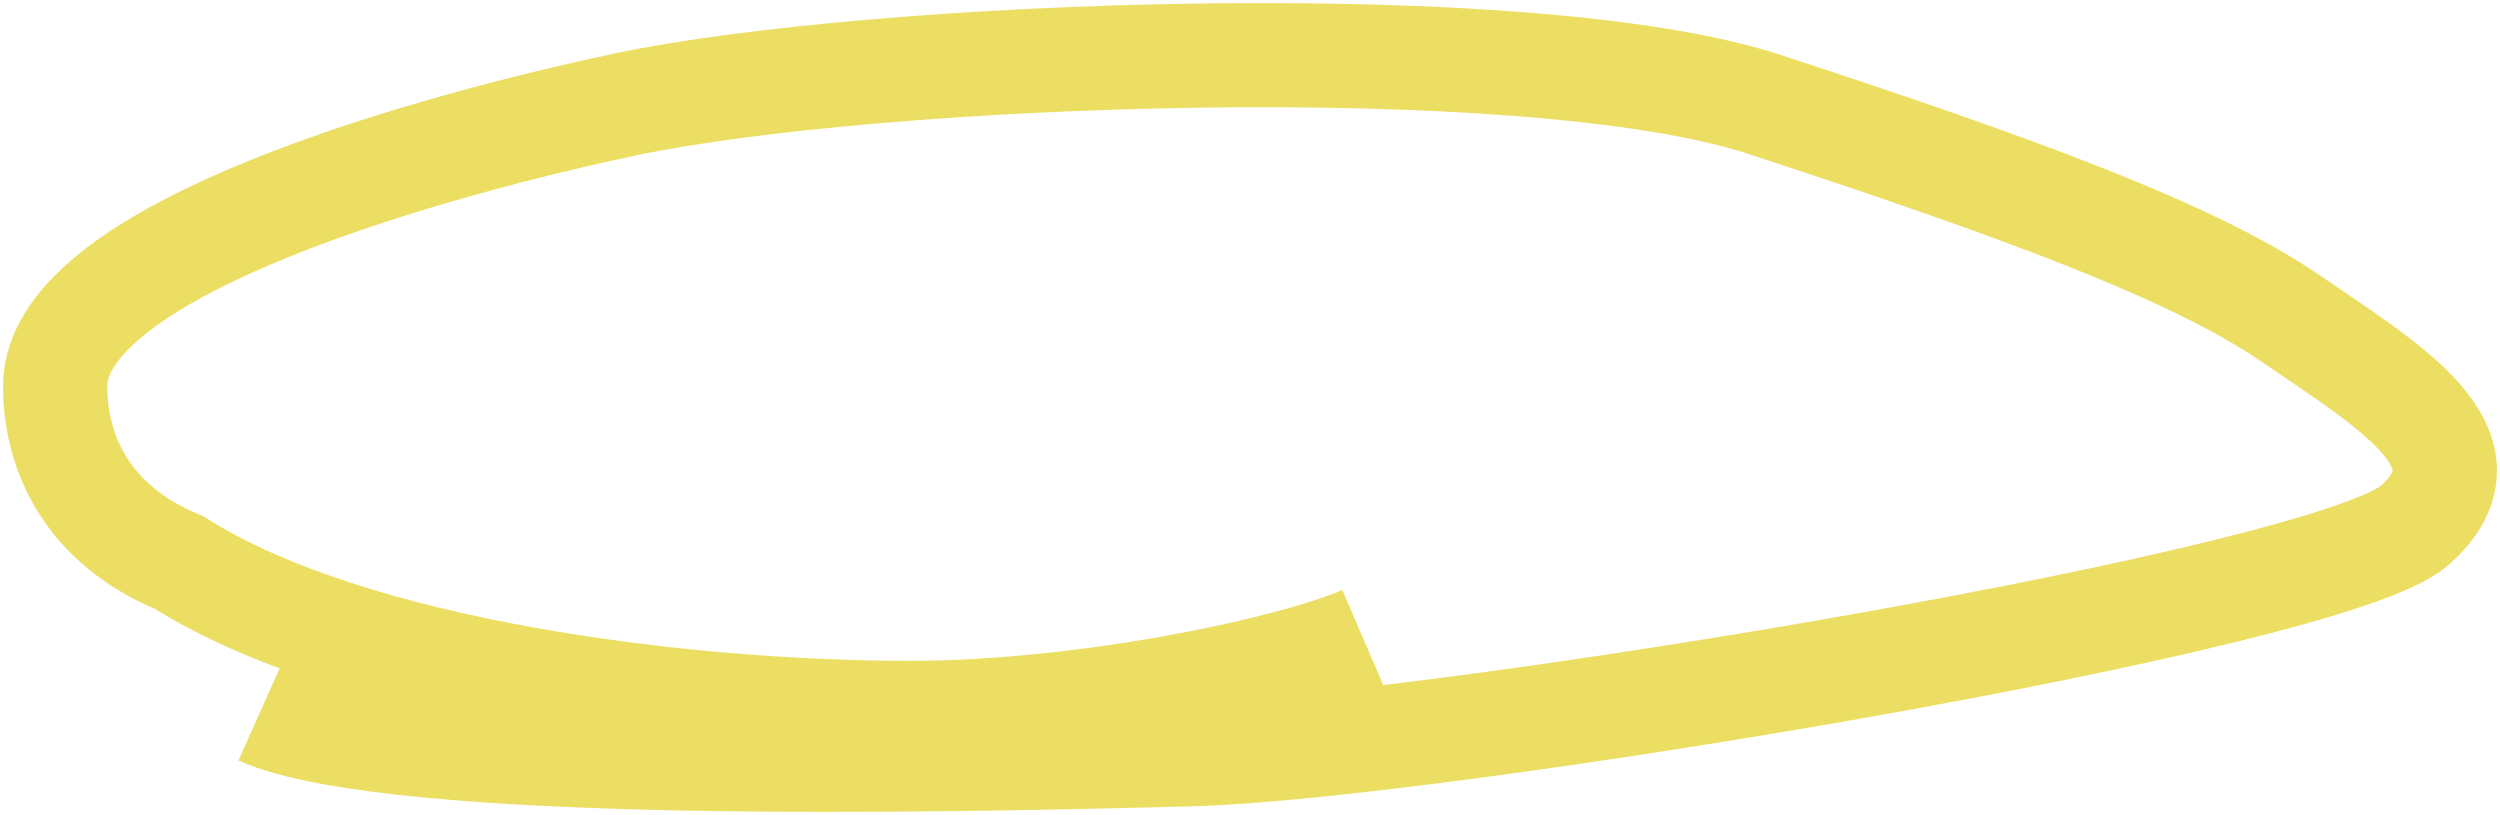 <svg width="408" height="133" viewBox="0 0 408 133" fill="none" xmlns="http://www.w3.org/2000/svg">
<path d="M222.425 104.089C210.104 109.401 176.521 116.348 148.501 116.348C111.367 116.348 57.289 109.606 29.269 91.831C14.365 85.702 9 74.056 9 63.024C9 40.346 72.193 23.364 102.001 17.055C142.54 8.474 249.252 4.352 288.003 17.055C329.138 30.54 357.753 40.959 373.85 51.992C389.946 63.024 407.831 73.444 394.119 85.702C380.407 97.96 233.752 122.049 194.406 123.09C155.059 124.131 64.324 126.154 42.385 116.348" stroke="#ECDE62" stroke-width="17"/>
</svg>
